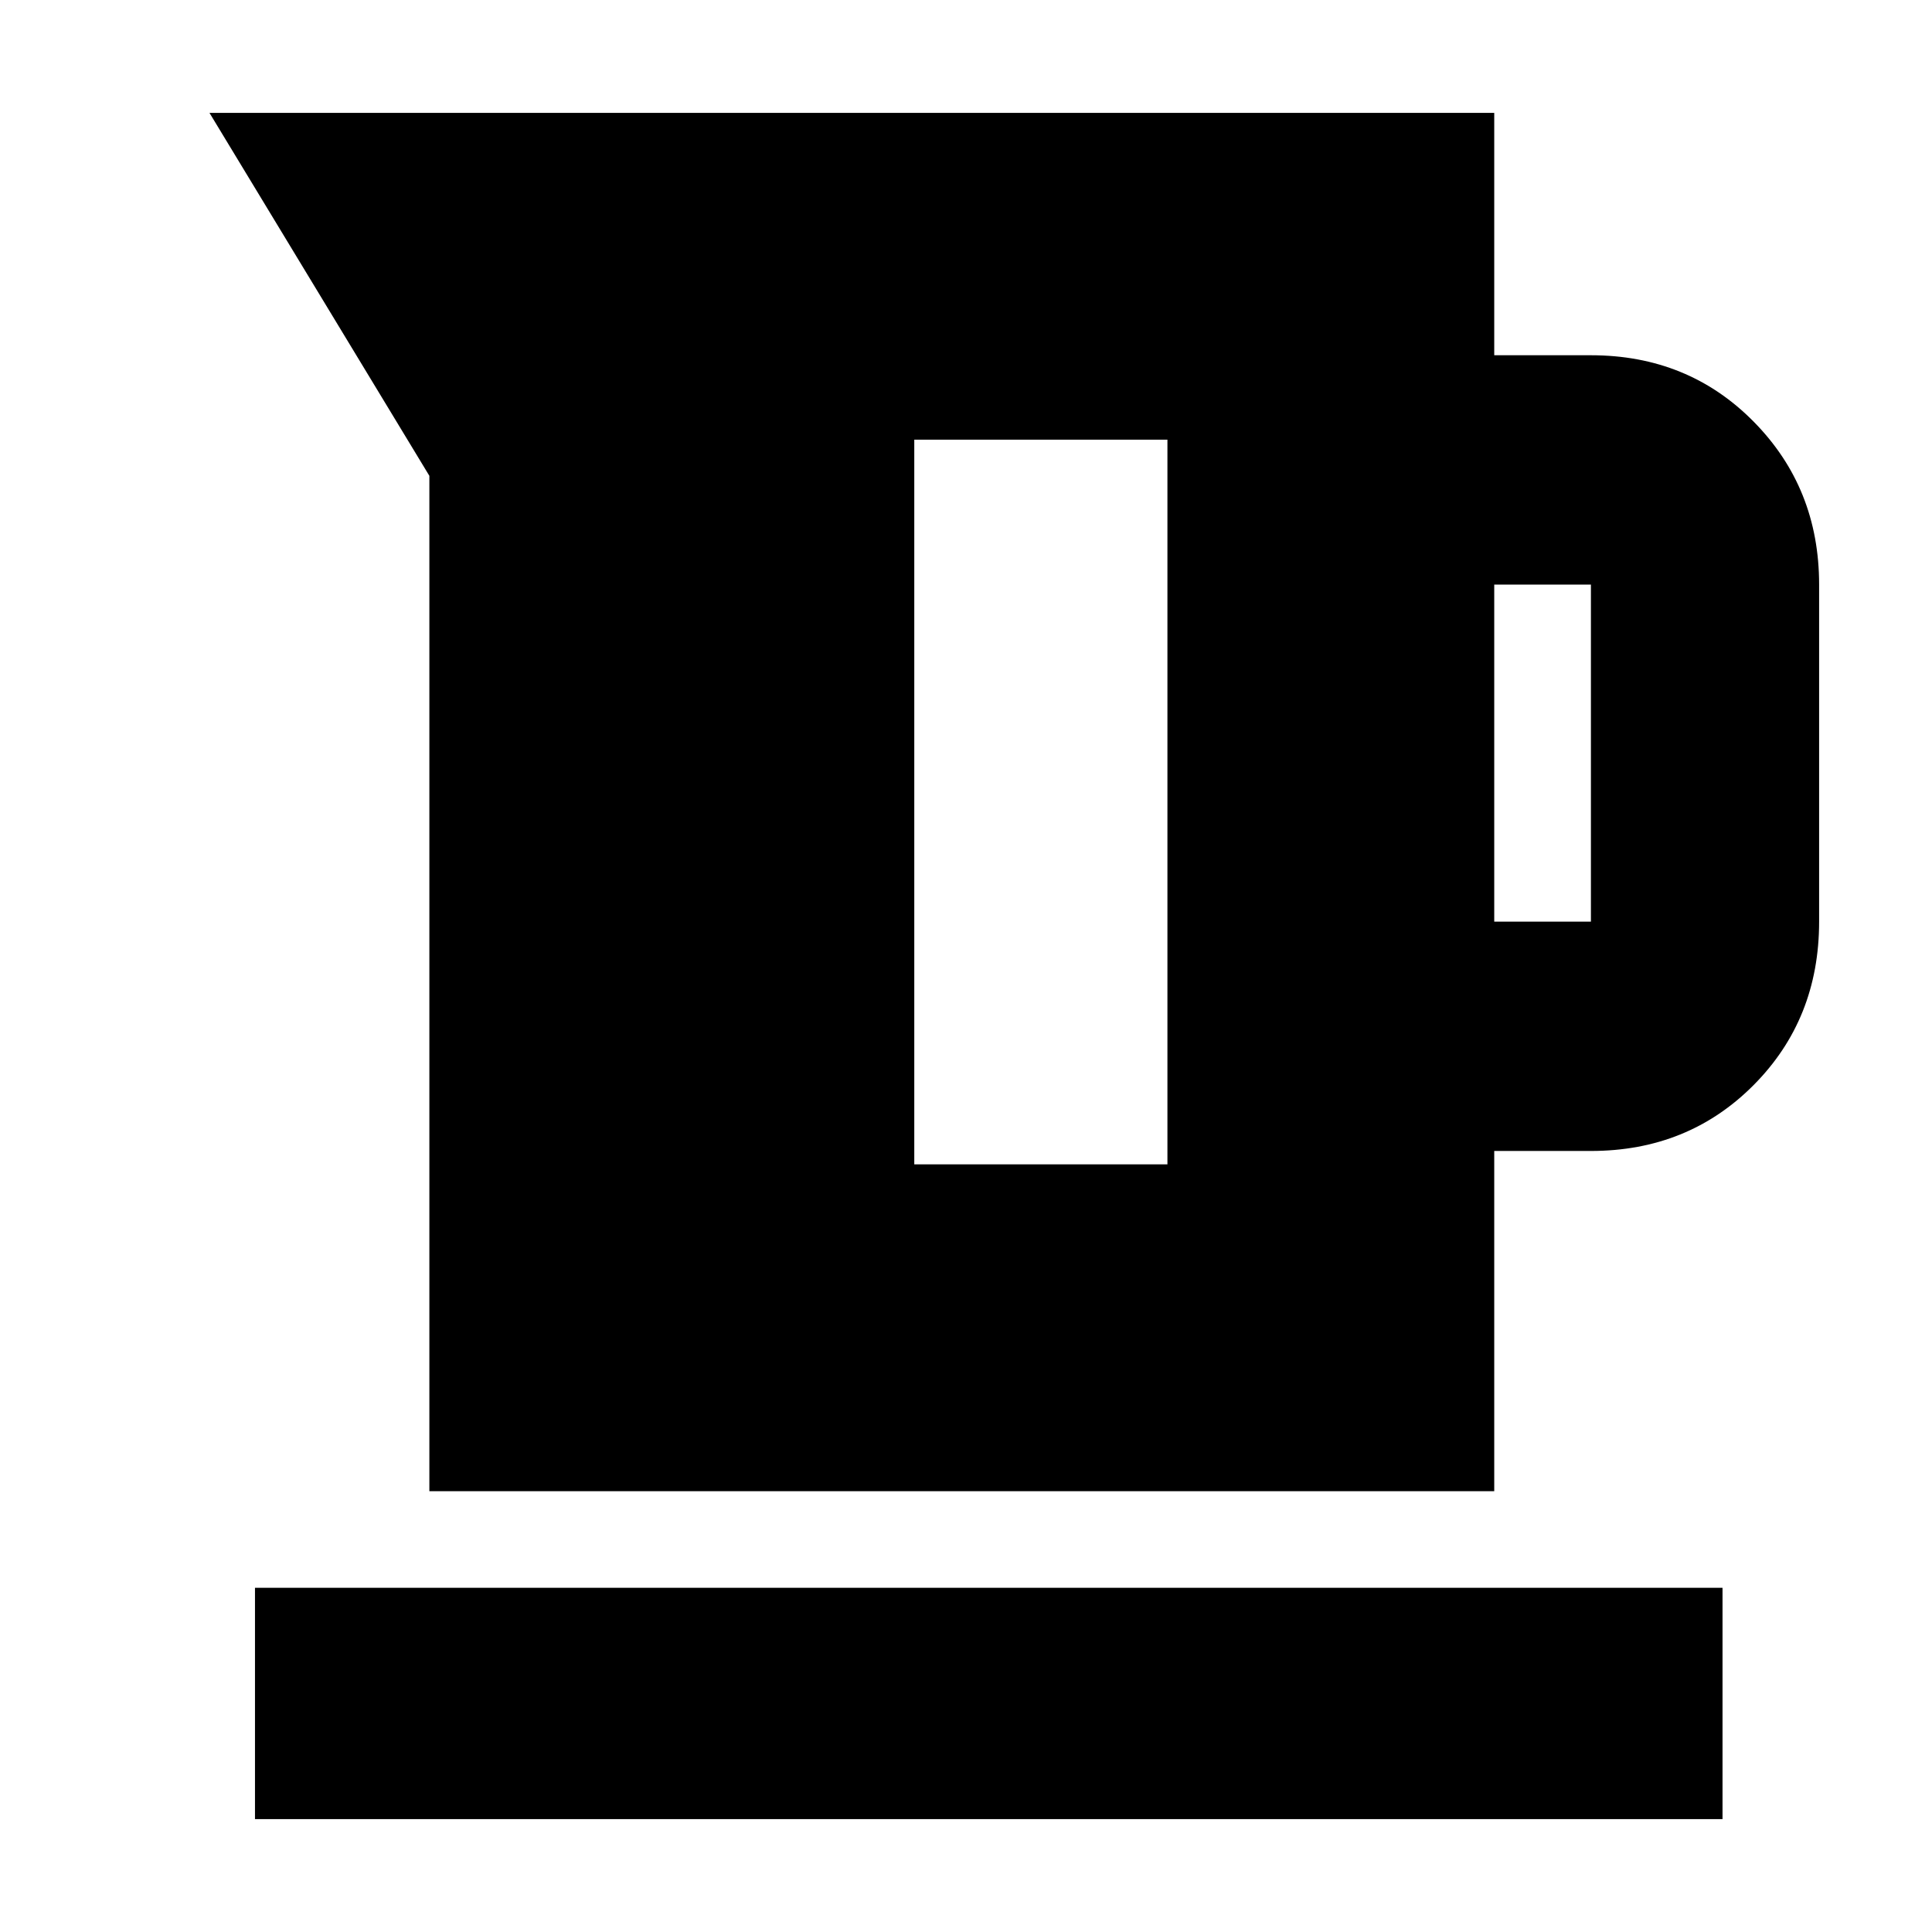 <svg xmlns="http://www.w3.org/2000/svg" height="20" viewBox="0 -960 960 960" width="20"><path d="M213.35-219.04v-504.52L104.09-903.91h638.39v120.43h48.04q48.28 0 80.83 32.96 32.56 32.95 32.56 81v167.48q0 48.48-32.56 81.22-32.55 32.73-80.83 32.73h-48.04v169.05H213.35Zm529.13-283h48.04v-167.48h-48.04v167.48ZM454.3-381.44h125.79v-360.08H454.3v360.08ZM126.7-56.09v-114.95h729.21v114.95H126.7Z"/></svg>